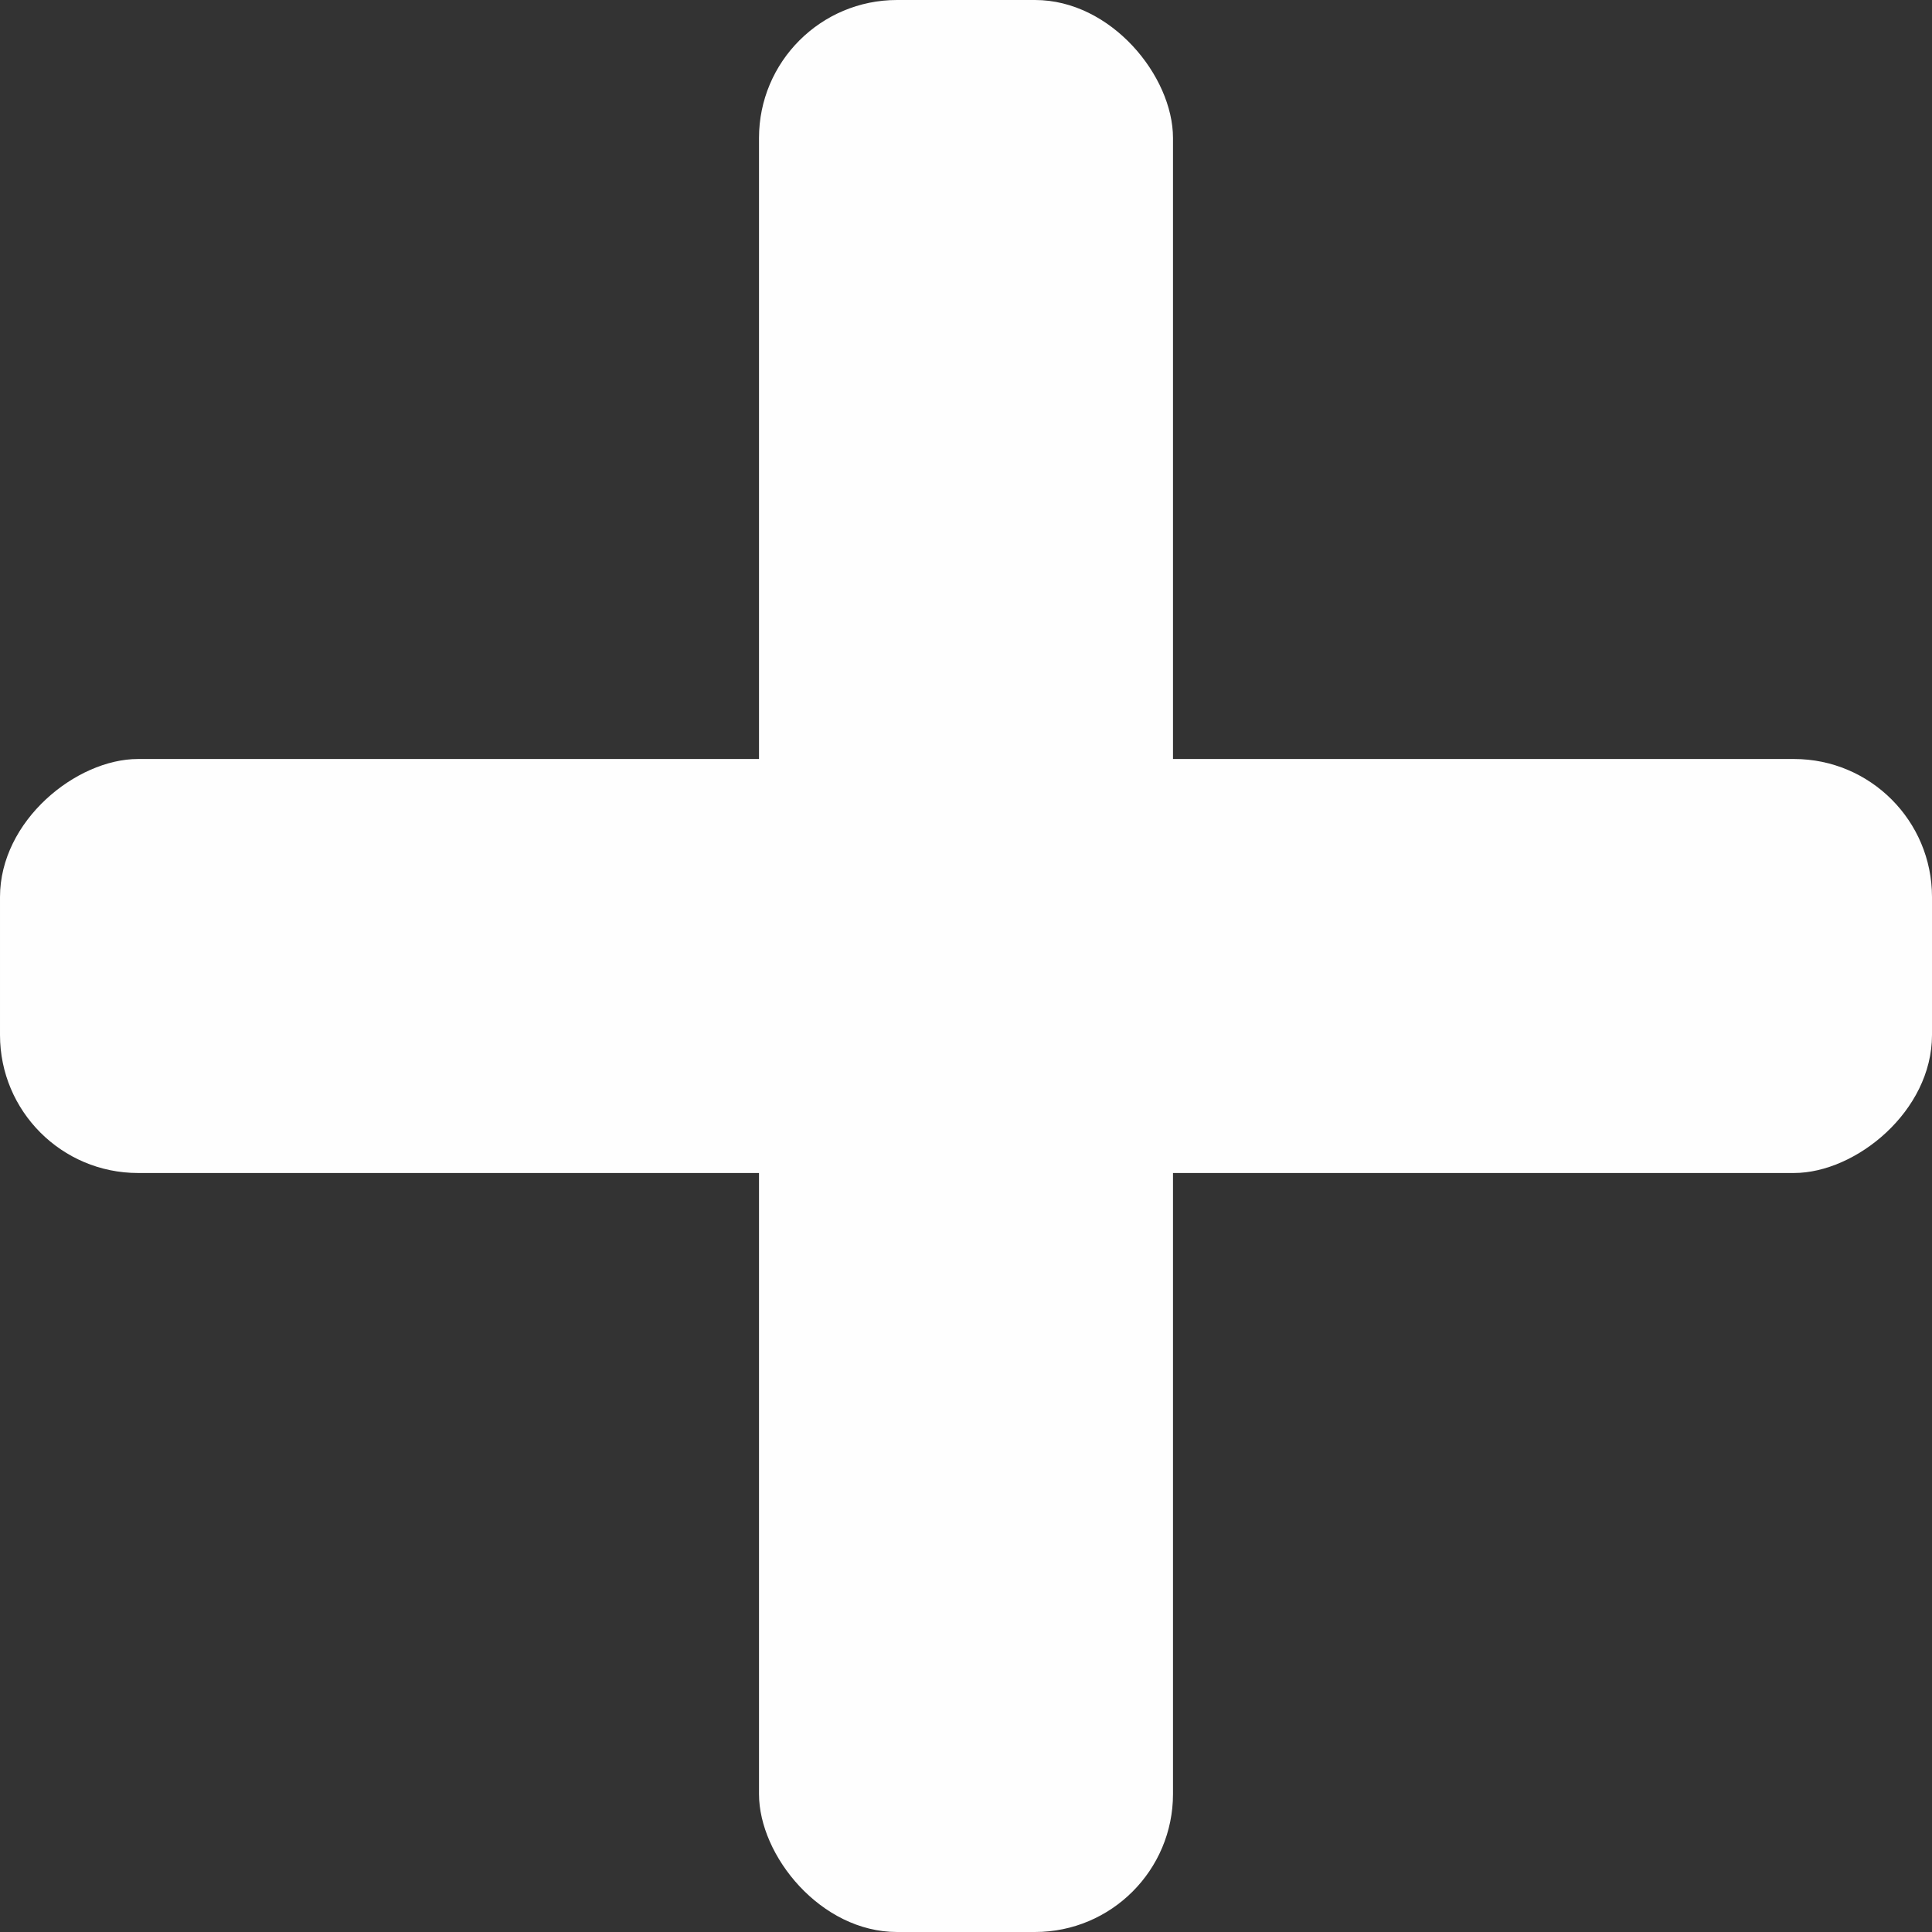 <svg
  xmlns="http://www.w3.org/2000/svg"
  width="14"
  height="14"
  viewBox="0 0 14 14"
  fill="none"
>
  <rect x="0" y="0" width="14" height="14" fill="#333333" stroke="none"/>
  <rect x="5.5" width="3" height="14" rx="1" fill="#FEFEFE" />
  <rect
    x="14"
    y="5.5"
    width="3"
    height="14"
    rx="1"
    transform="rotate(90 14 5.5)"
    fill="#FEFEFE"
  />
</svg>
